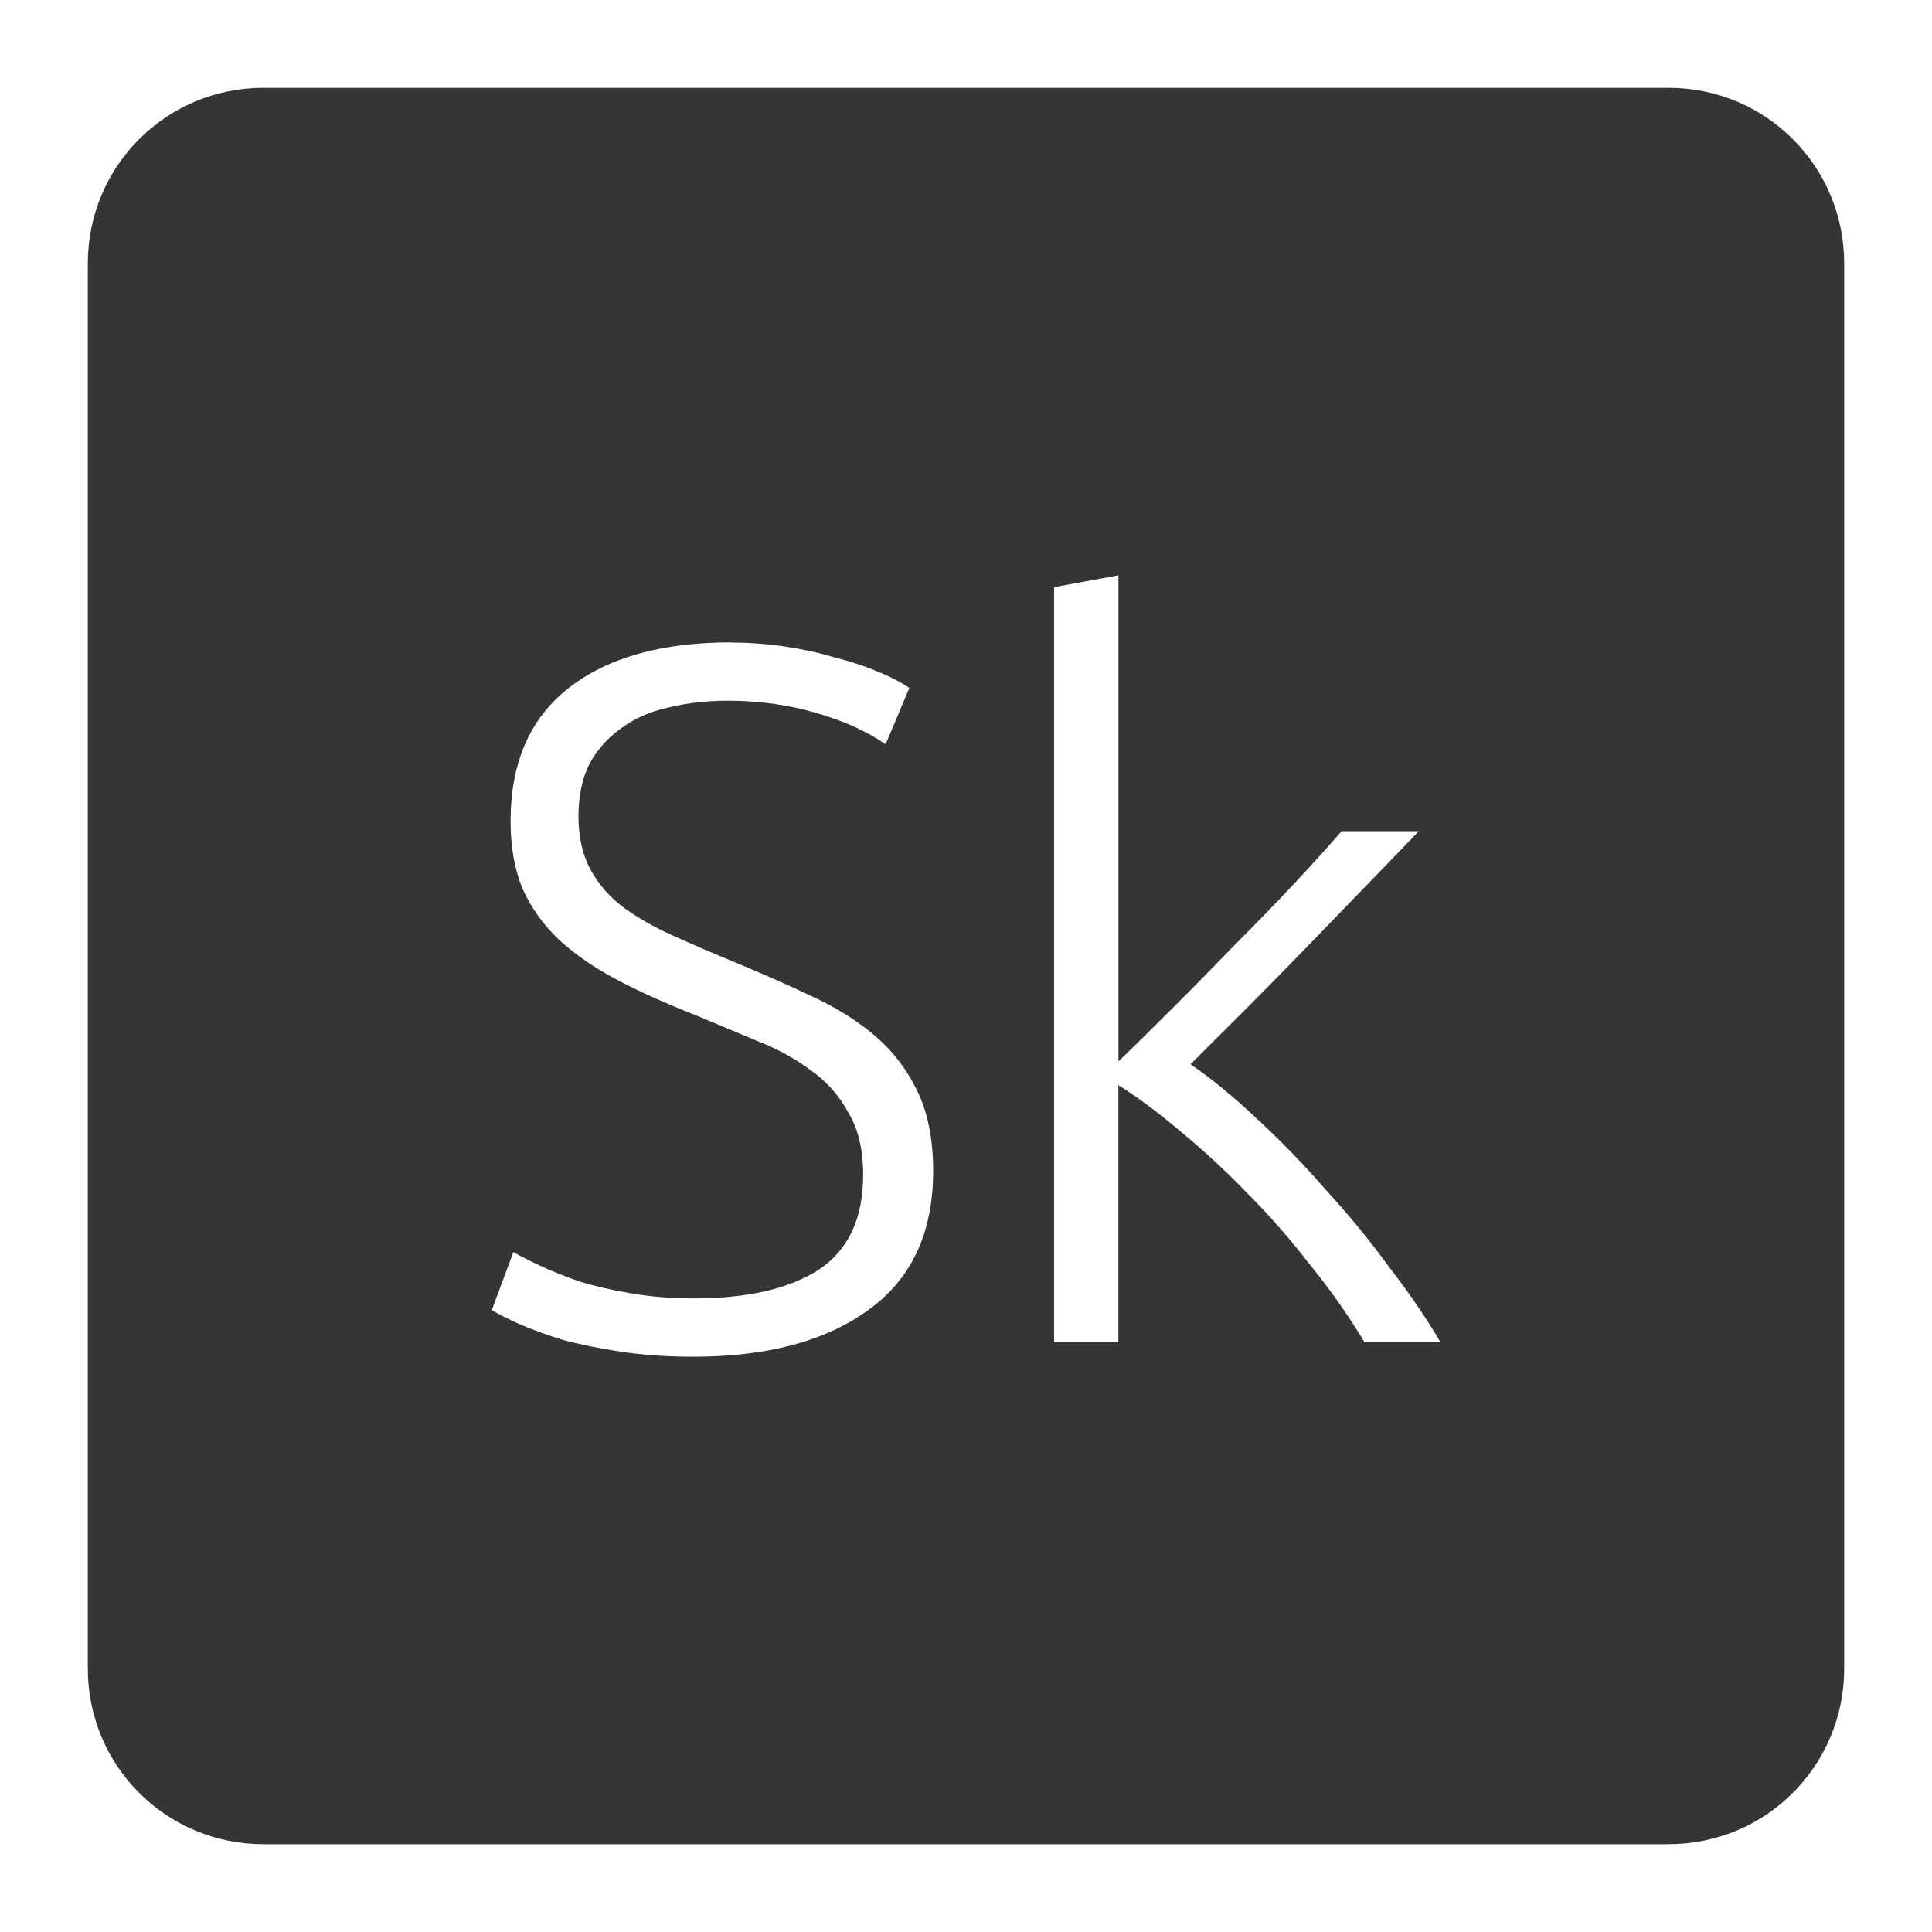 <svg xmlns="http://www.w3.org/2000/svg" viewBox="0 0 22 22">
 <path d="m 3 1 c -1.108 0 -2 0.892 -2 2 l 0 16 c 0 1.108 0.892 2 2 2 l 16 0 c 1.108 0 2 -0.892 2 -2 l 0 -16 c 0 -1.108 -0.892 -2 -2 -2 l -16 0 z m 9.736 5.551 l 0 5.535 c 0.188 -0.18 0.396 -0.387 0.629 -0.619 c 0.233 -0.232 0.465 -0.469 0.697 -0.709 c 0.24 -0.24 0.466 -0.472 0.676 -0.697 c 0.21 -0.225 0.389 -0.423 0.539 -0.596 l 0.879 0 c -0.172 0.18 -0.368 0.382 -0.586 0.607 c -0.217 0.225 -0.446 0.461 -0.686 0.709 c -0.233 0.24 -0.465 0.476 -0.697 0.709 l -0.631 0.629 c 0.232 0.157 0.48 0.36 0.742 0.607 c 0.27 0.248 0.534 0.518 0.789 0.811 c 0.262 0.285 0.505 0.581 0.73 0.889 c 0.232 0.3 0.426 0.585 0.584 0.855 l -0.865 0 c -0.18 -0.3 -0.387 -0.594 -0.619 -0.879 c -0.225 -0.292 -0.464 -0.565 -0.719 -0.82 c -0.247 -0.255 -0.499 -0.487 -0.754 -0.697 c -0.247 -0.21 -0.484 -0.387 -0.709 -0.529 l 0 2.926 l -0.732 0 l 0 -8.596 l 0.732 -0.135 z m -4.418 0.766 c 0.21 0 0.417 0.015 0.619 0.045 c 0.203 0.03 0.39 0.071 0.563 0.123 c 0.18 0.045 0.342 0.098 0.484 0.158 c 0.15 0.06 0.274 0.124 0.371 0.191 l -0.27 0.641 c -0.218 -0.15 -0.484 -0.269 -0.799 -0.359 c -0.308 -0.09 -0.642 -0.137 -1 -0.137 c -0.247 0 -0.476 0.028 -0.686 0.08 c -0.203 0.045 -0.379 0.124 -0.529 0.236 c -0.15 0.105 -0.269 0.239 -0.359 0.404 c -0.082 0.165 -0.125 0.363 -0.125 0.596 c 0 0.24 0.047 0.442 0.137 0.607 c 0.09 0.165 0.214 0.308 0.371 0.428 c 0.165 0.12 0.355 0.229 0.572 0.326 c 0.218 0.098 0.454 0.2 0.709 0.305 c 0.307 0.127 0.597 0.255 0.867 0.383 c 0.277 0.127 0.516 0.277 0.719 0.449 c 0.203 0.173 0.364 0.383 0.484 0.631 c 0.12 0.248 0.18 0.55 0.18 0.91 c 0 0.705 -0.247 1.233 -0.742 1.586 c -0.488 0.353 -1.15 0.529 -1.99 0.529 c -0.3 0 -0.575 -0.019 -0.822 -0.057 c -0.247 -0.037 -0.469 -0.082 -0.664 -0.135 c -0.195 -0.06 -0.359 -0.12 -0.494 -0.18 c -0.135 -0.06 -0.239 -0.113 -0.314 -0.158 l 0.246 -0.662 c 0.075 0.045 0.177 0.096 0.305 0.156 c 0.128 0.06 0.277 0.12 0.449 0.18 c 0.173 0.053 0.368 0.097 0.586 0.135 c 0.218 0.037 0.456 0.057 0.719 0.057 c 0.607 0 1.08 -0.109 1.418 -0.326 c 0.338 -0.225 0.506 -0.585 0.506 -1.08 c 0 -0.285 -0.055 -0.521 -0.168 -0.709 c -0.105 -0.195 -0.248 -0.355 -0.428 -0.482 c -0.18 -0.135 -0.387 -0.248 -0.619 -0.338 c -0.232 -0.097 -0.475 -0.2 -0.73 -0.305 c -0.323 -0.127 -0.612 -0.258 -0.867 -0.393 c -0.255 -0.135 -0.472 -0.286 -0.652 -0.451 c -0.18 -0.172 -0.319 -0.366 -0.416 -0.584 c -0.09 -0.218 -0.135 -0.473 -0.135 -0.766 c 0 -0.668 0.222 -1.173 0.664 -1.518 c 0.442 -0.345 1.056 -0.518 1.844 -0.518 z" style="fill:#353535;fill-opacity:1"/>
</svg>
